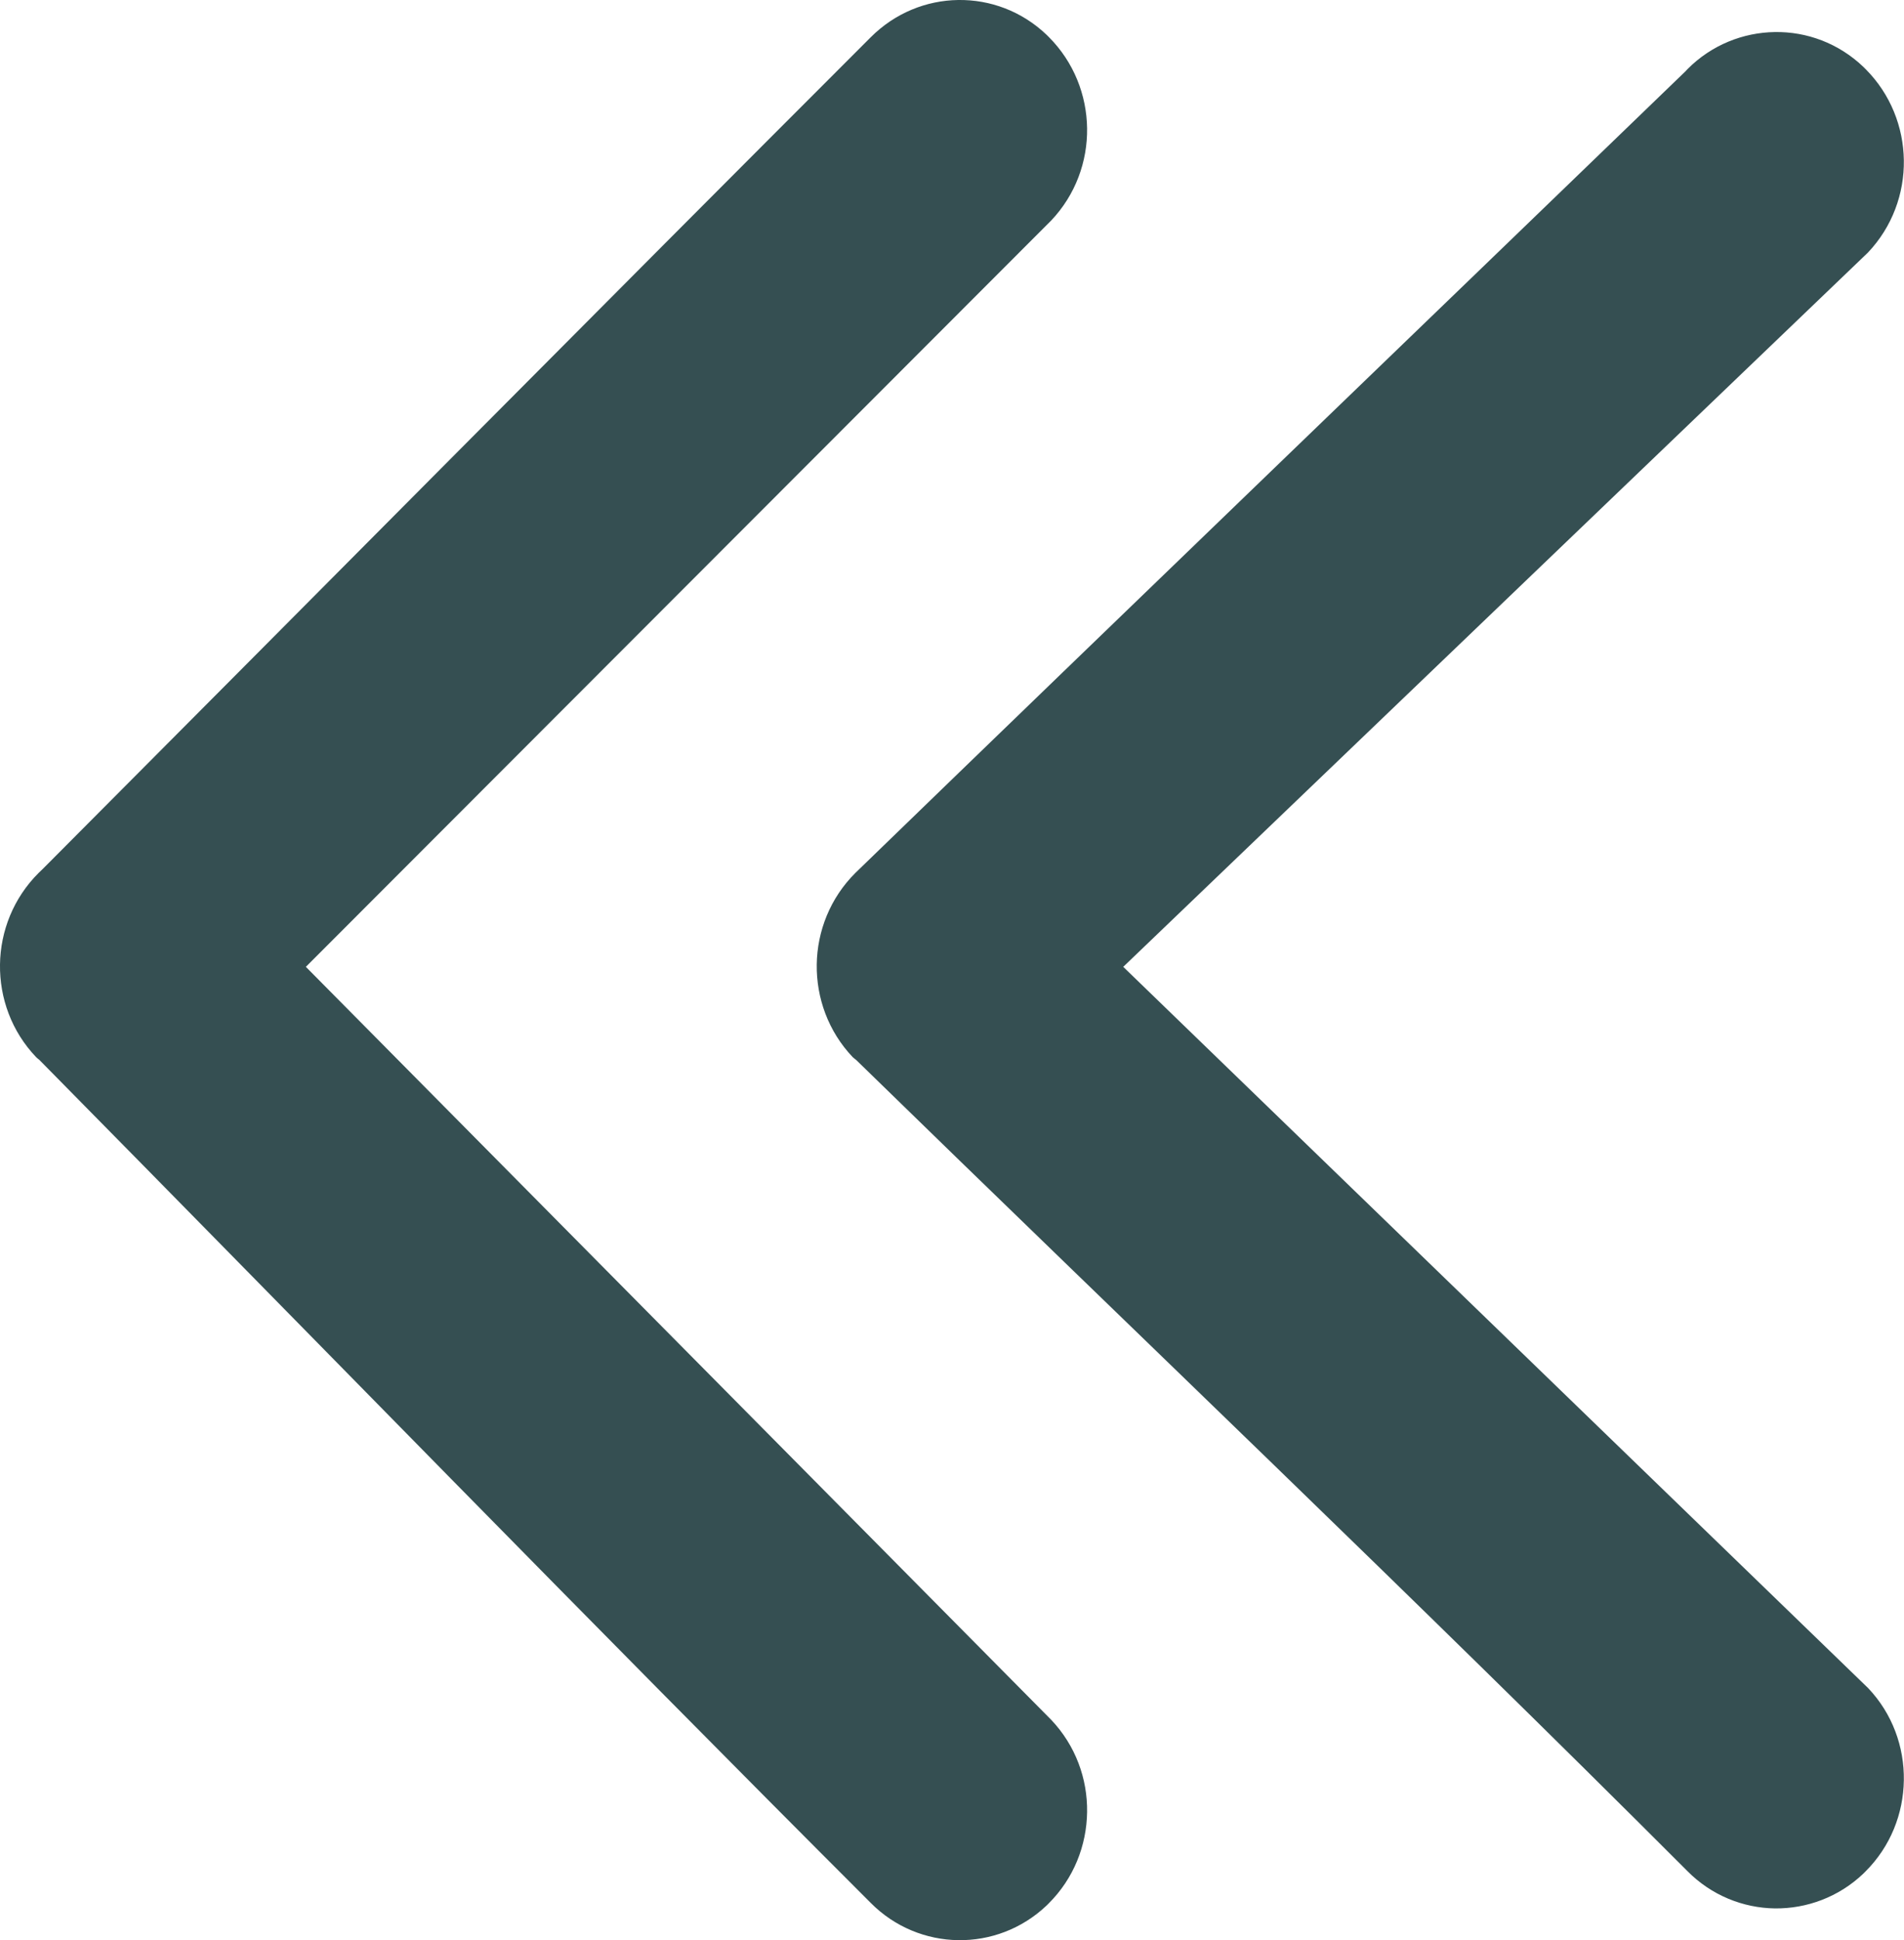 <?xml version="1.0" encoding="UTF-8"?>
<svg enable-background="new 0 0 120.64 122.88" version="1.1" viewBox="0 0 120.64 122.88" xml:space="preserve" xmlns="http://www.w3.org/2000/svg"><g fill="#354f52"><path d="m66.6 108.91c1.55 1.63 2.31 3.74 2.28 5.85s-0.84 4.2-2.44 5.79l-0.12 0.12c-1.58 1.5-3.6 2.23-5.61 2.2s-4.02-0.82-5.55-2.37c-17.66-17.65-35.13-35.6-52.68-53.39-0.07-0.05-0.13-0.1-0.19-0.16-1.56-1.63-2.32-3.76-2.29-5.87s0.85-4.21 2.45-5.8l0.27-0.26c17.49-17.55 34.93-35.15 52.45-52.66 1.54-1.54 3.53-2.33 5.54-2.36s4.03 0.7 5.61 2.21l0.15 0.15c1.57 1.58 2.38 3.66 2.41 5.76s-0.73 4.22-2.28 5.85l-47.22 47.26 47.22 47.68zm51.77-2c1.54 1.62 2.29 3.73 2.26 5.83-0.03 2.11-0.84 4.2-2.44 5.79l-0.12 0.12c-1.57 1.5-3.6 2.23-5.61 2.21-2.01-0.03-4.02-0.82-5.55-2.37-17.28-17.29-35.15-34.29-52.67-51.37-0.07-0.05-0.14-0.11-0.21-0.17-1.55-1.63-2.31-3.76-2.28-5.87s0.85-4.21 2.45-5.8c17.5-16.95 35.07-33.84 52.6-50.77l0.12-0.13c1.53-1.54 3.53-2.32 5.54-2.35s4.03 0.7 5.61 2.21l0.15 0.15c1.57 1.58 2.38 3.66 2.41 5.76s-0.73 4.22-2.28 5.85l-47.18 45.23 47.2 45.68z" fill="#354f52"/></g></svg>
